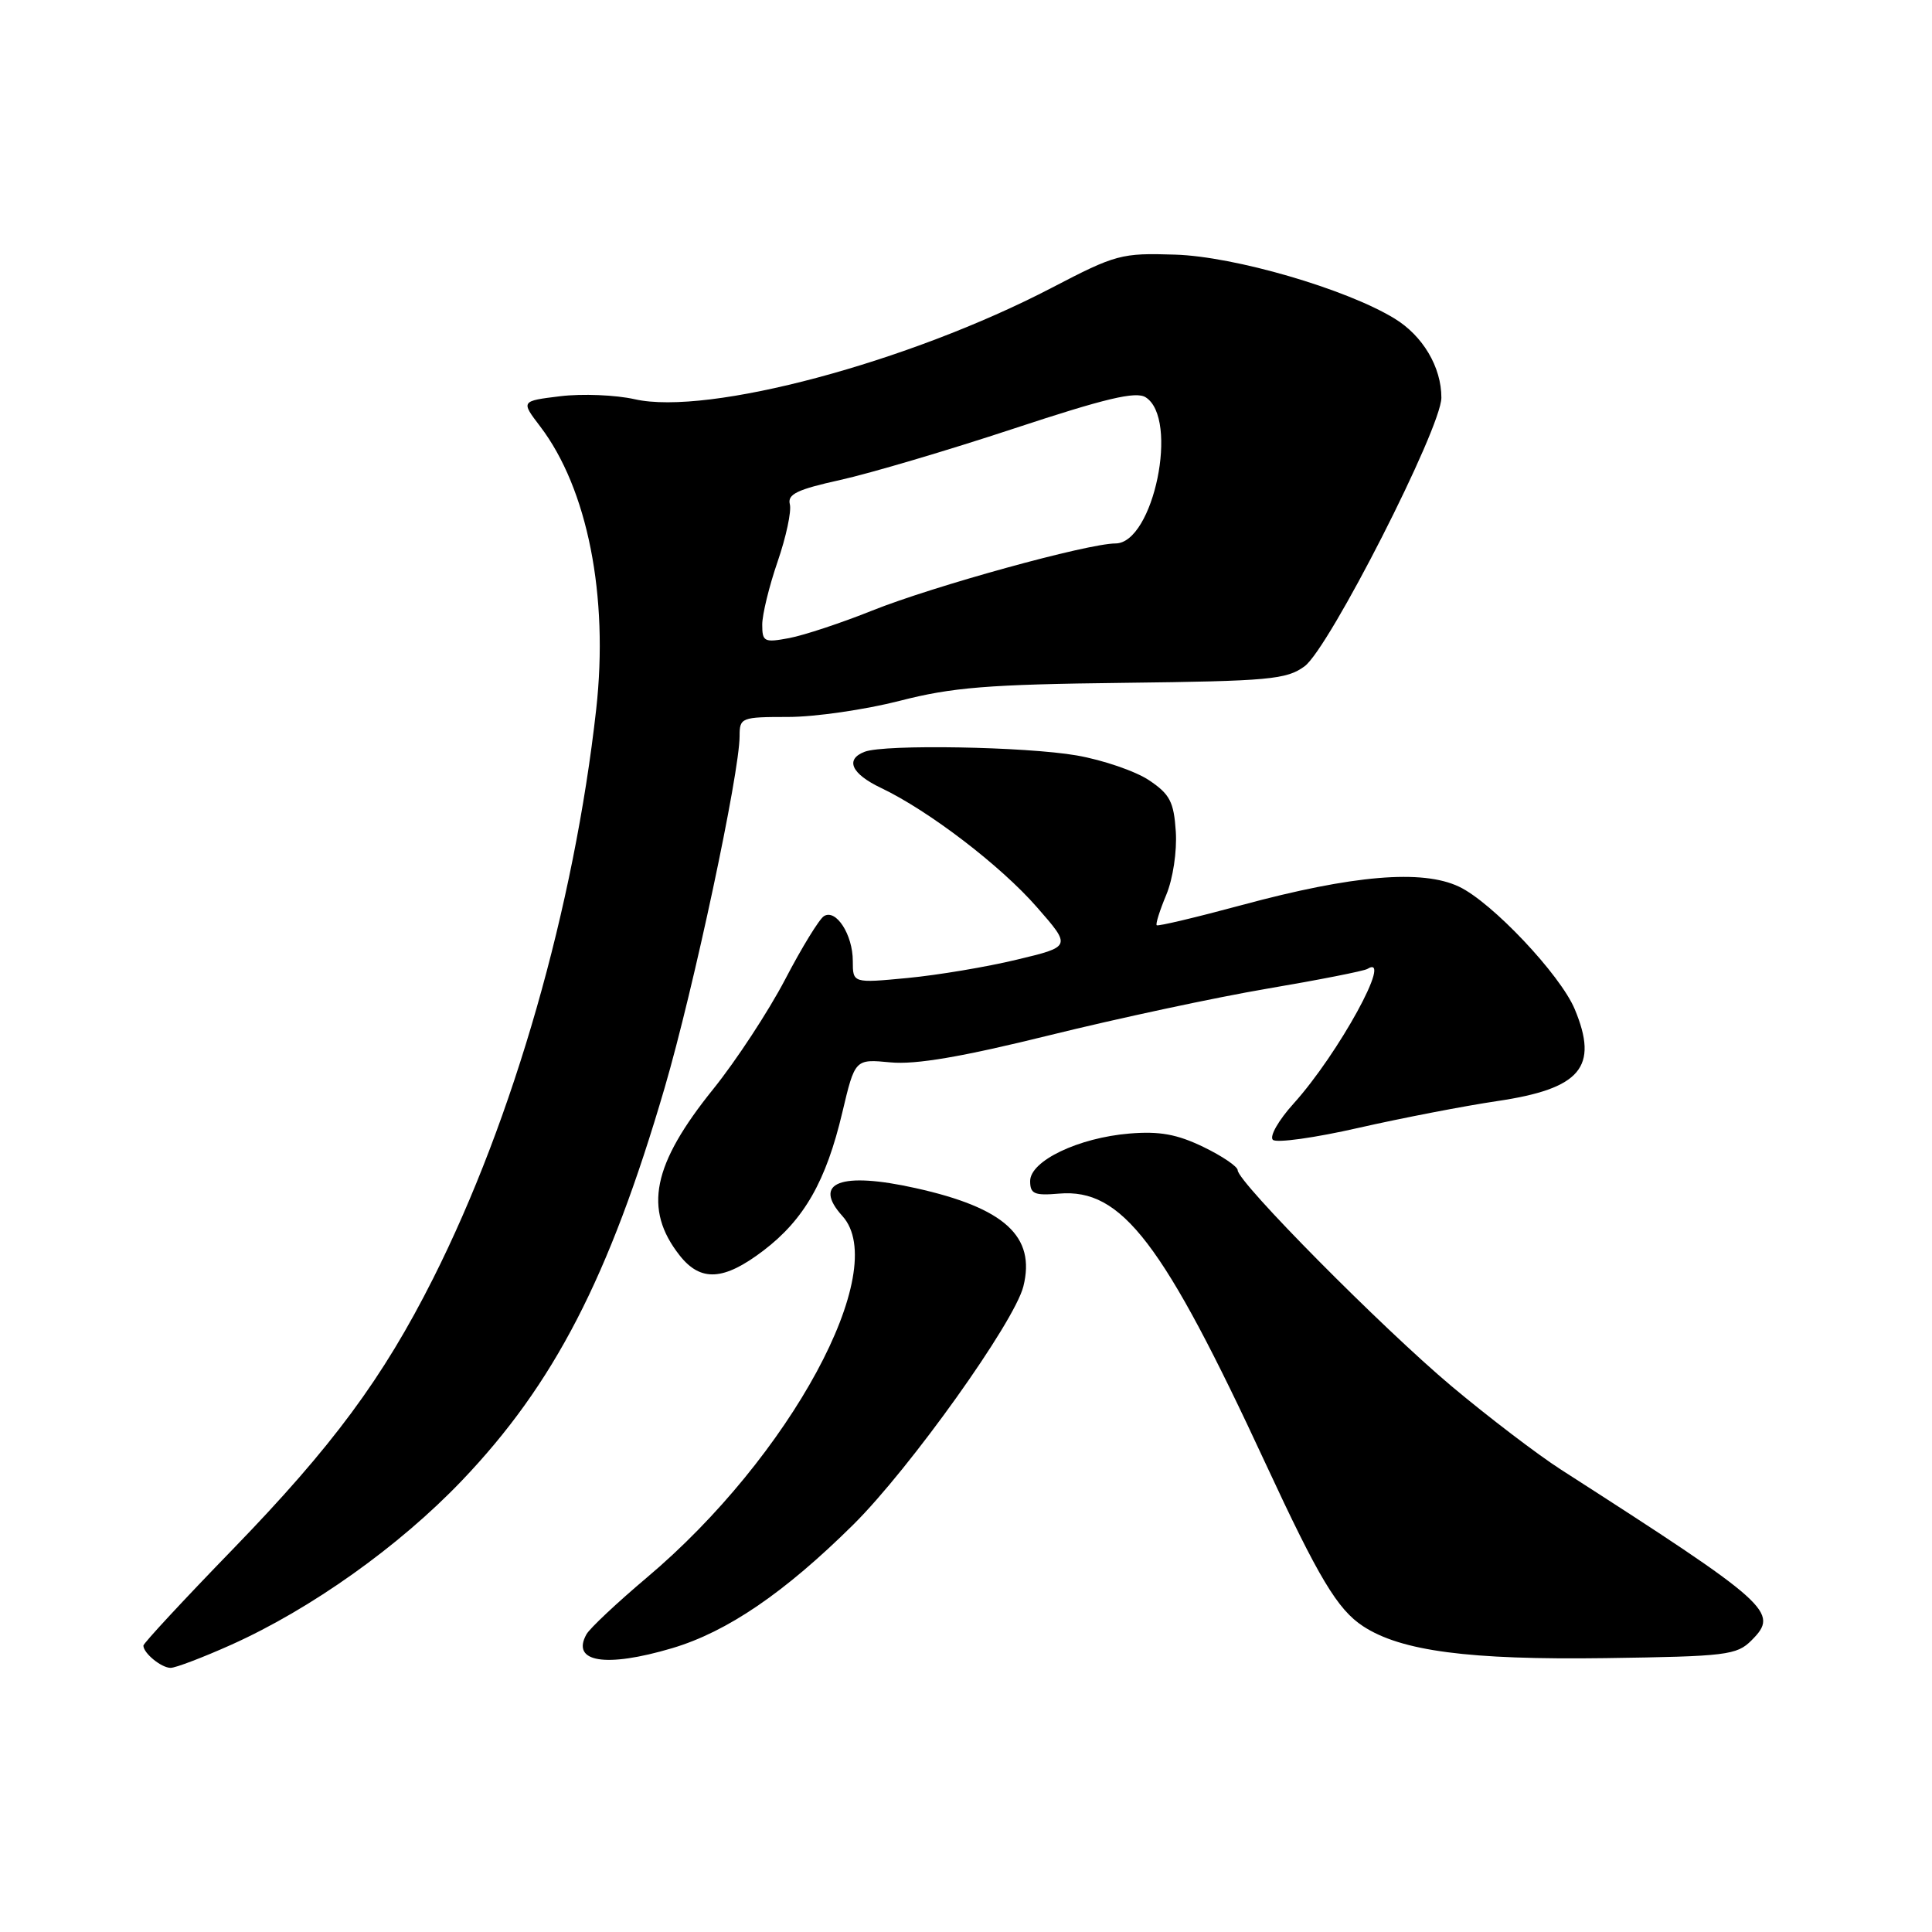 <?xml version="1.0" encoding="UTF-8" standalone="no"?>
<!DOCTYPE svg PUBLIC "-//W3C//DTD SVG 1.1//EN" "http://www.w3.org/Graphics/SVG/1.1/DTD/svg11.dtd" >
<svg xmlns="http://www.w3.org/2000/svg" xmlns:xlink="http://www.w3.org/1999/xlink" version="1.1" viewBox="0 0 256 256">
 <g >
 <path fill="currentColor"
d=" M 30.64 217.94 C 41.22 213.19 52.87 204.90 61.17 196.22 C 73.42 183.40 80.70 169.31 88.06 144.17 C 91.91 131.02 98.00 102.44 98.00 97.53 C 98.00 95.09 98.22 95.00 104.44 95.00 C 107.98 95.00 114.61 94.04 119.19 92.87 C 126.18 91.07 130.89 90.69 148.86 90.48 C 168.17 90.25 170.47 90.04 172.86 88.29 C 176.11 85.91 190.98 56.72 190.99 52.70 C 191.00 48.66 188.54 44.49 184.77 42.20 C 178.32 38.27 163.58 33.98 155.71 33.74 C 148.58 33.51 147.85 33.71 139.37 38.13 C 120.43 48.00 93.83 55.11 84.10 52.90 C 81.57 52.33 77.14 52.15 74.25 52.50 C 69.01 53.14 69.01 53.14 71.58 56.51 C 77.85 64.74 80.67 78.97 79.00 93.98 C 76.07 120.22 68.05 148.23 57.40 169.39 C 50.74 182.62 44.05 191.66 30.87 205.26 C 24.34 211.99 19.00 217.75 19.00 218.05 C 19.00 219.05 21.38 221.00 22.61 221.00 C 23.27 221.00 26.89 219.62 30.64 217.94 Z  M 89.07 218.39 C 96.37 216.22 103.96 211.04 113.08 202.01 C 120.58 194.57 134.41 175.20 135.60 170.46 C 137.26 163.83 133.13 160.05 121.32 157.43 C 111.40 155.22 107.59 156.68 111.63 161.14 C 118.10 168.29 104.68 193.07 85.67 209.07 C 81.75 212.38 78.17 215.74 77.71 216.55 C 75.64 220.26 80.25 221.01 89.07 218.39 Z  M 232.09 217.35 C 235.81 213.63 234.69 212.63 206.85 194.74 C 203.75 192.75 197.22 187.77 192.34 183.68 C 183.18 175.99 164.00 156.63 164.00 155.06 C 164.00 154.58 161.95 153.18 159.44 151.97 C 155.96 150.29 153.64 149.87 149.66 150.20 C 142.90 150.76 136.50 153.82 136.50 156.50 C 136.50 158.20 137.06 158.44 140.33 158.16 C 148.64 157.45 154.08 164.56 167.73 194.00 C 174.73 209.09 177.23 213.27 180.61 215.48 C 185.64 218.78 194.64 219.96 212.74 219.71 C 228.77 219.48 230.13 219.32 232.09 217.35 Z  M 101.17 165.70 C 106.56 161.59 109.46 156.51 111.61 147.41 C 113.29 140.32 113.29 140.32 117.99 140.77 C 121.33 141.09 127.43 140.05 139.09 137.17 C 148.12 134.94 161.10 132.16 167.93 131.00 C 174.77 129.84 180.74 128.66 181.18 128.39 C 184.72 126.20 177.34 139.67 171.39 146.25 C 169.42 148.43 168.19 150.58 168.66 151.03 C 169.12 151.48 174.22 150.77 180.00 149.45 C 185.78 148.14 194.05 146.54 198.38 145.90 C 209.46 144.26 211.87 141.41 208.66 133.72 C 206.75 129.15 197.69 119.55 193.33 117.49 C 188.46 115.17 179.25 115.95 164.53 119.93 C 158.49 121.56 153.43 122.76 153.27 122.60 C 153.10 122.44 153.68 120.62 154.54 118.56 C 155.42 116.45 155.97 112.81 155.80 110.19 C 155.54 106.25 155.02 105.24 152.26 103.39 C 150.47 102.19 146.16 100.71 142.67 100.10 C 135.92 98.93 117.22 98.60 114.58 99.61 C 111.94 100.62 112.80 102.53 116.75 104.41 C 123.05 107.41 132.58 114.69 137.39 120.20 C 141.97 125.43 141.97 125.43 134.73 127.16 C 130.76 128.12 124.24 129.21 120.25 129.59 C 113.00 130.28 113.00 130.28 113.00 127.33 C 113.00 123.85 110.78 120.40 109.18 121.39 C 108.56 121.77 106.24 125.55 104.03 129.79 C 101.81 134.03 97.53 140.55 94.53 144.28 C 86.44 154.31 85.24 160.22 90.05 166.34 C 92.84 169.89 95.91 169.71 101.17 165.70 Z  M 101.00 82.77 C 101.00 81.42 101.92 77.66 103.04 74.41 C 104.16 71.16 104.89 67.75 104.66 66.83 C 104.31 65.49 105.62 64.86 111.37 63.59 C 115.29 62.72 125.61 59.67 134.30 56.80 C 146.48 52.78 150.50 51.82 151.80 52.64 C 156.27 55.44 152.85 71.99 147.81 72.01 C 144.11 72.02 123.70 77.65 115.58 80.90 C 111.49 82.54 106.53 84.18 104.57 84.55 C 101.26 85.17 101.00 85.04 101.00 82.77 Z "/>
</g>
</svg>